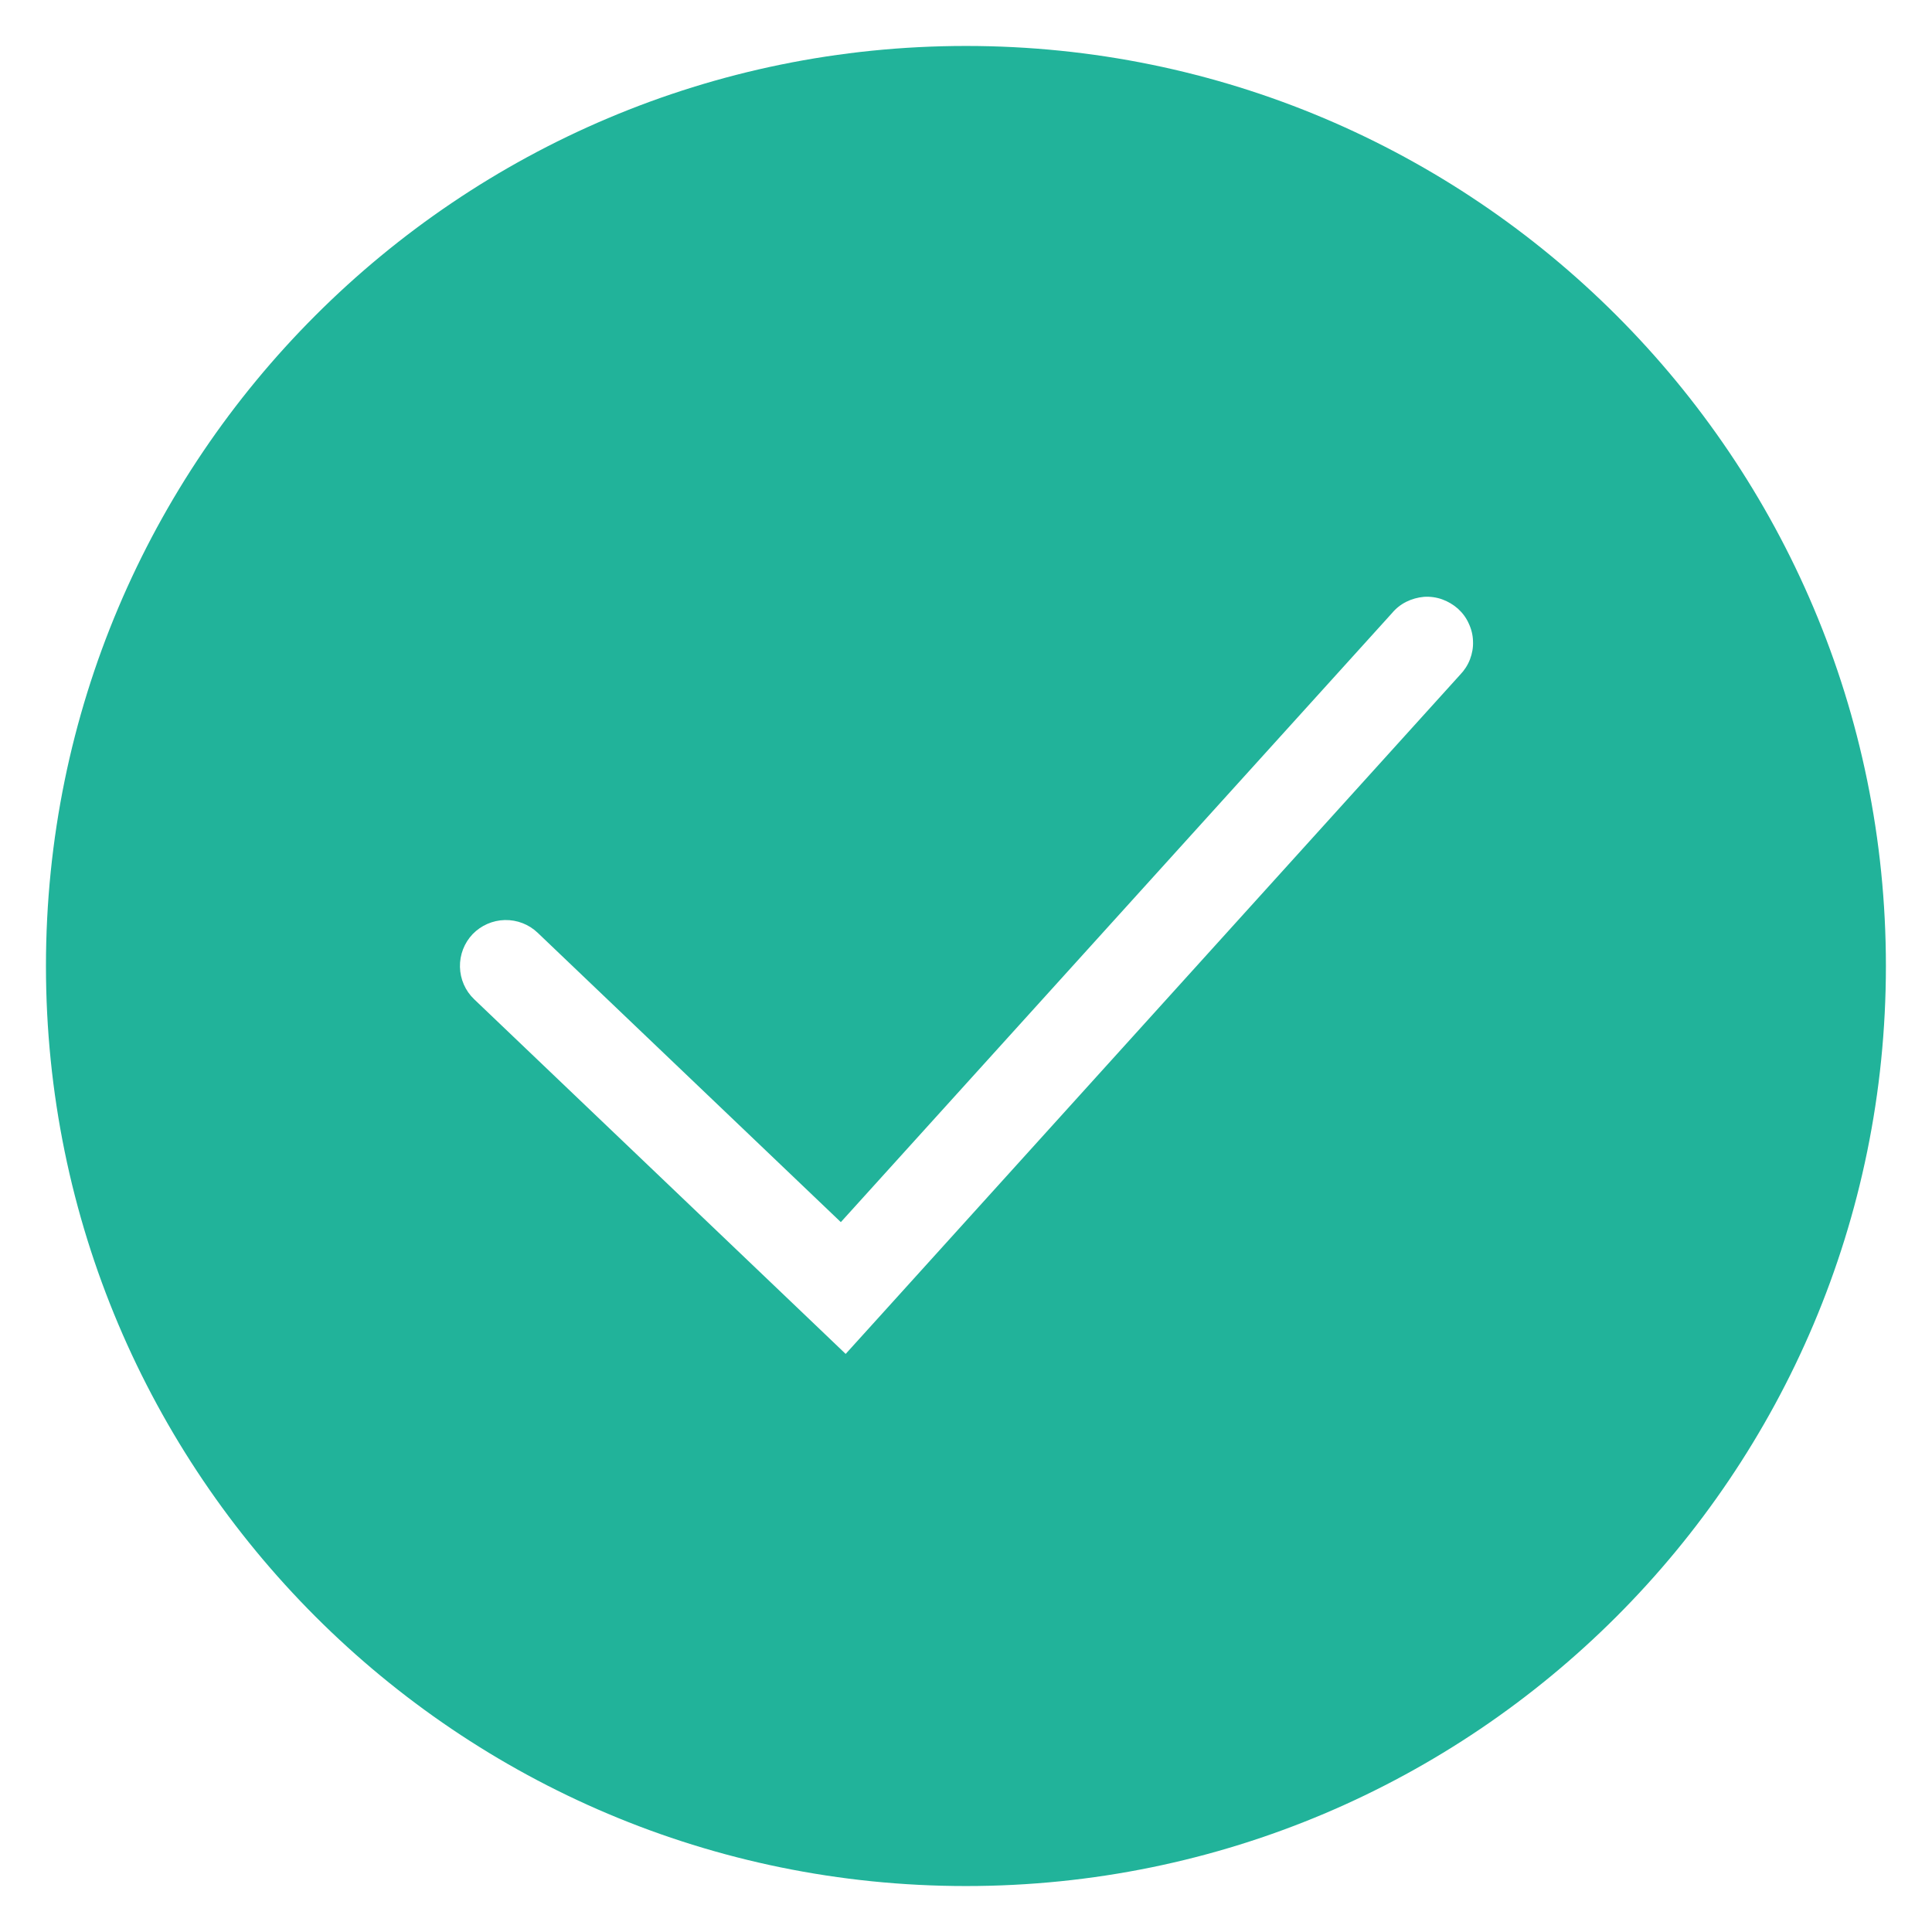 <svg width="14" height="14" viewBox="0 0 14 14" fill="none" xmlns="http://www.w3.org/2000/svg">
<path fill-rule="evenodd" clip-rule="evenodd" d="M7 13.667C10.682 13.667 13.666 10.682 13.666 7C13.666 3.318 10.682 0.333 7 0.333C3.318 0.333 0.333 3.318 0.333 7C0.333 10.682 3.318 13.667 7 13.667ZM10.58 4.89C10.611 4.858 10.636 4.82 10.652 4.778C10.668 4.736 10.676 4.692 10.674 4.647C10.673 4.602 10.662 4.558 10.643 4.518C10.625 4.477 10.598 4.441 10.565 4.411C10.531 4.381 10.492 4.358 10.45 4.343C10.408 4.328 10.363 4.322 10.318 4.325C10.274 4.329 10.23 4.341 10.19 4.361C10.15 4.381 10.115 4.409 10.086 4.444L6.093 8.856L3.896 6.759C3.832 6.698 3.747 6.665 3.658 6.667C3.57 6.669 3.486 6.706 3.425 6.769C3.364 6.833 3.331 6.919 3.333 7.007C3.335 7.096 3.372 7.18 3.436 7.241L5.88 9.574L6.128 9.811L6.358 9.557L10.58 4.89H10.58Z" fill="#21B39A"/>
</svg>

